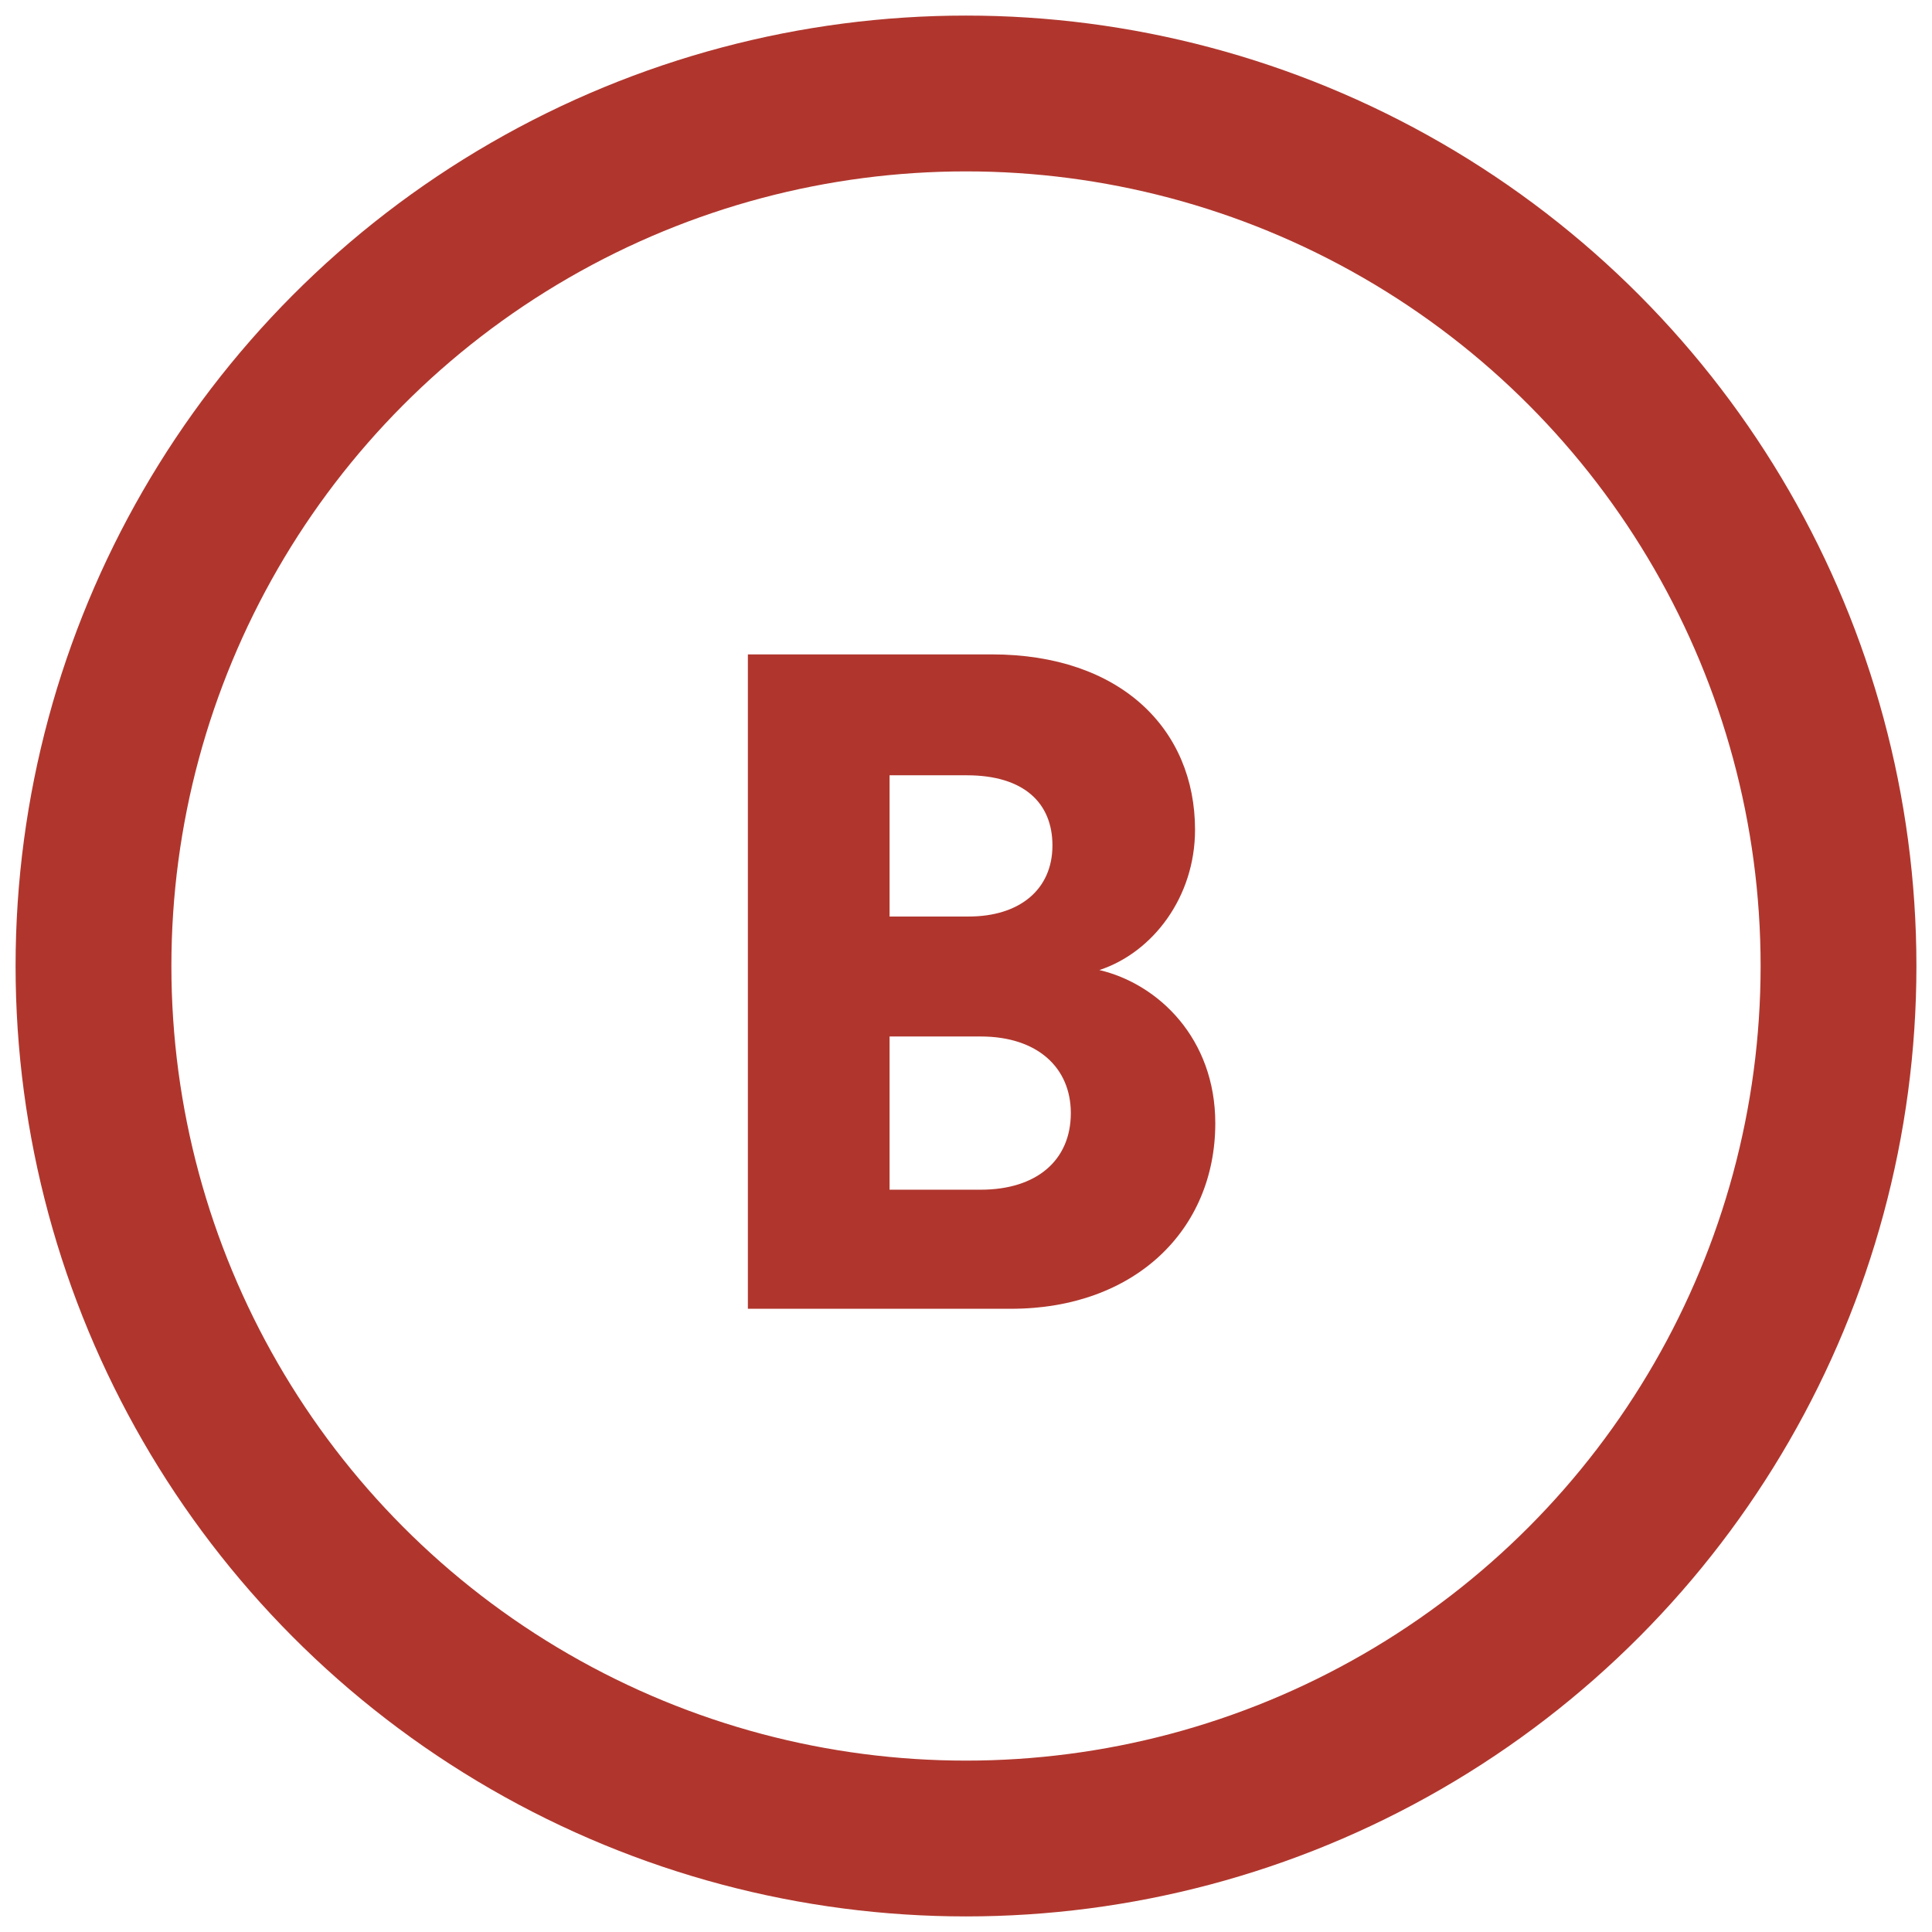 <?xml version="1.0" encoding="UTF-8"?>
<svg width="62px" height="62px" viewBox="0 0 62 62" version="1.1" xmlns="http://www.w3.org/2000/svg" xmlns:xlink="http://www.w3.org/1999/xlink">
    <!-- Generator: Sketch 52.3 (67297) - http://www.bohemiancoding.com/sketch -->
    <title>Group 6</title>
    <desc>Created with Sketch.</desc>
    <g id="Symbols" stroke="none" stroke-width="1" fill="none" fill-rule="evenodd">
        <g id="Select-and-Back" transform="translate(-354, -18)">
            <g id="Group">
                <g id="Group-6" transform="translate(357, 21)">
                    <circle id="Oval-Copy-5" stroke="#B0362D" stroke-width="5" cx="28" cy="28" r="28"></circle>
                    <path d="M21,18 L28.825,18 C32.959,18 35.35,20.399 35.35,23.628 C35.35,25.79 33.992,27.567 32.28,28.13 C34.169,28.574 36,30.322 36,33.047 C36,36.482 33.402,39 29.445,39 L21,39 L21,18 Z M25.547,26.412 L28.087,26.412 C29.711,26.412 30.774,25.553 30.774,24.131 C30.774,22.769 29.858,21.88 28.028,21.88 L25.547,21.88 L25.547,26.412 Z M25.547,35.179 L28.47,35.179 C30.272,35.179 31.364,34.231 31.364,32.721 C31.364,31.269 30.301,30.262 28.47,30.262 L25.547,30.262 L25.547,35.179 Z" id="B" fill="#B0362D"></path>
                </g>
            </g>
        </g>
    </g>
</svg>